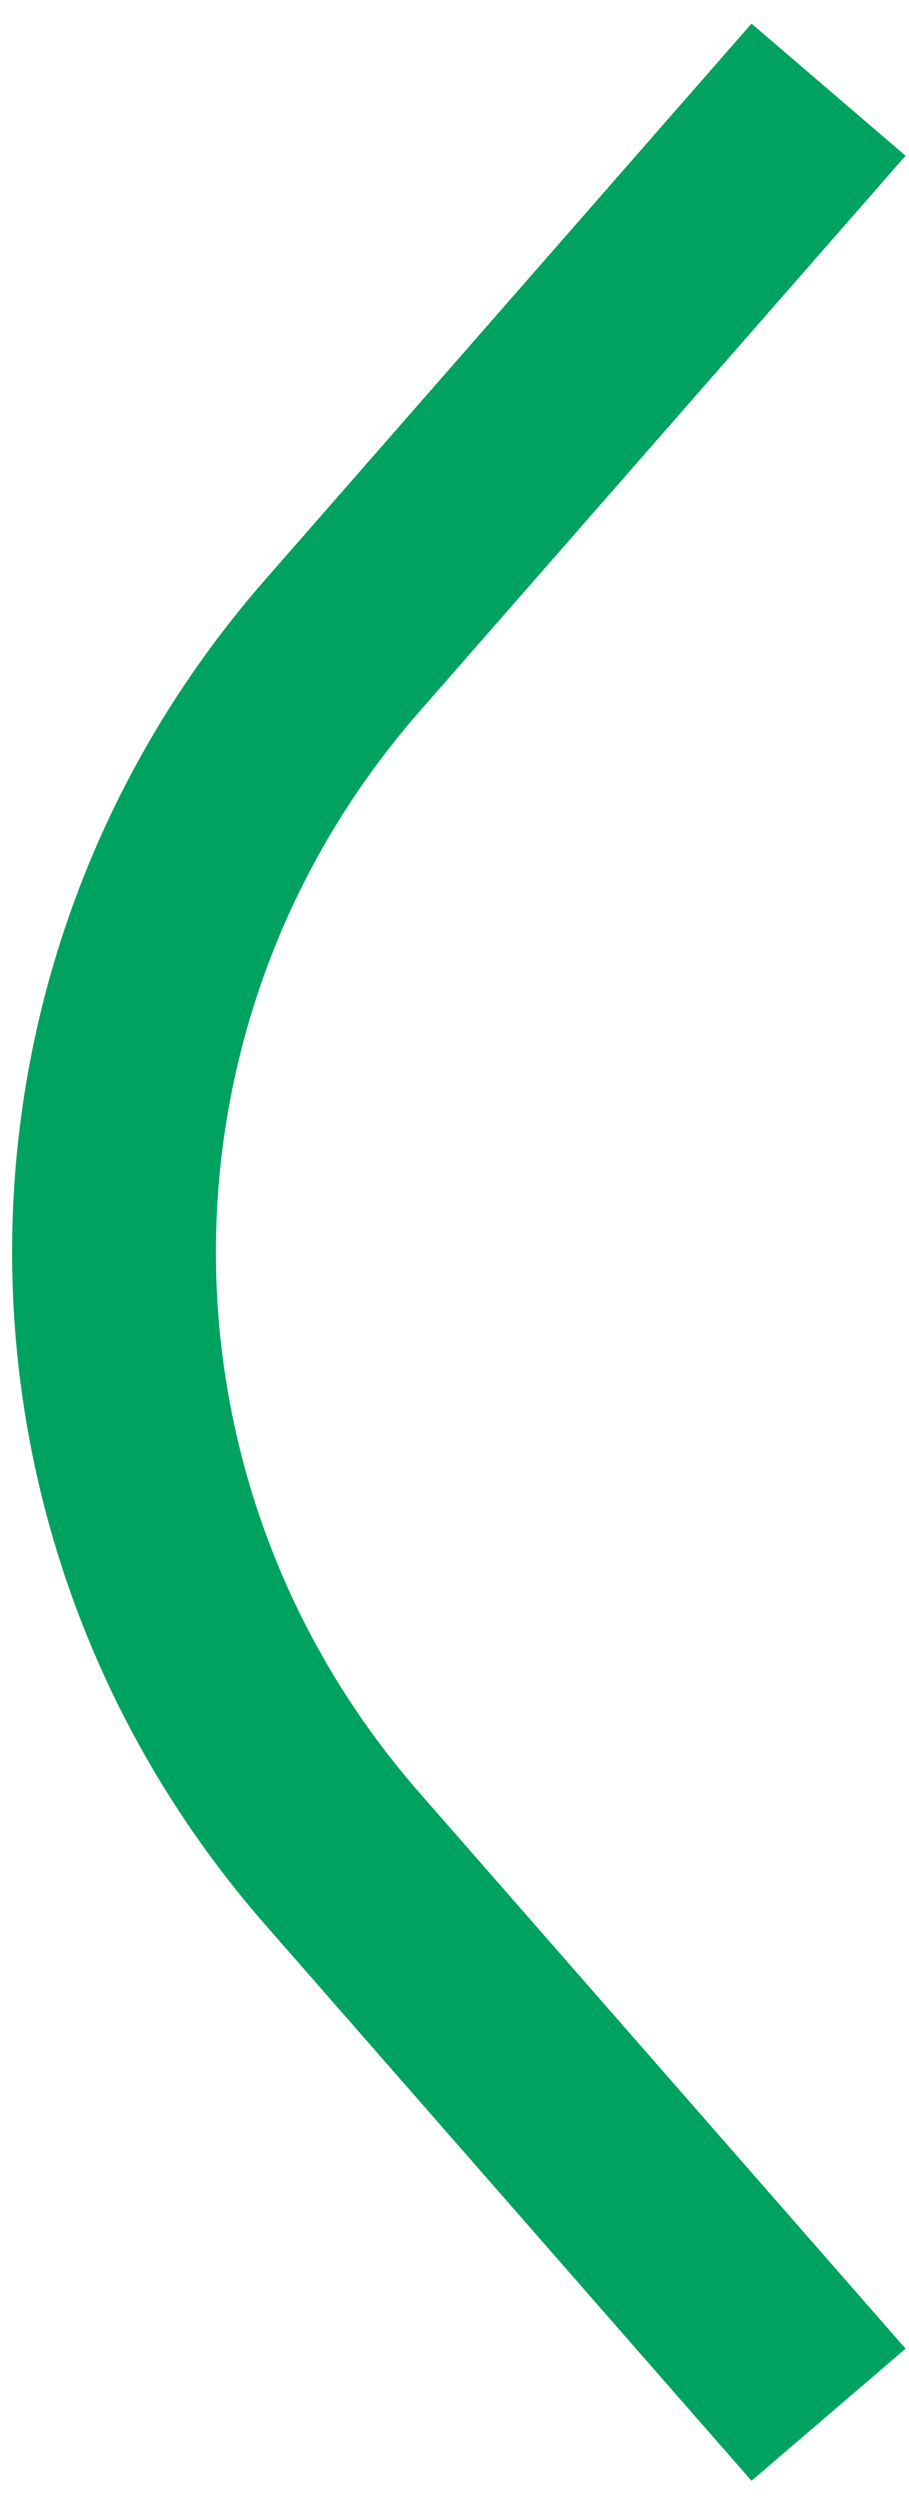 <?xml version="1.0" encoding="UTF-8"?>
<svg xmlns="http://www.w3.org/2000/svg" xmlns:xlink="http://www.w3.org/1999/xlink" width="20pt" height="55pt" viewBox="0 0 20 55" version="1.1">
<g id="surface1">
<path style="fill:none;stroke-width:2;stroke-linecap:butt;stroke-linejoin:round;stroke:rgb(0%,63.529%,37.255%);stroke-opacity:1;stroke-miterlimit:4;" d="M 8.131 0.75 L 3.35 6.27 C 0.375 9.716 0.375 14.823 3.35 18.27 L 8.131 23.791 " transform="matrix(2.242,0,0,2.22,0,0.308)"/>
</g>
</svg>
